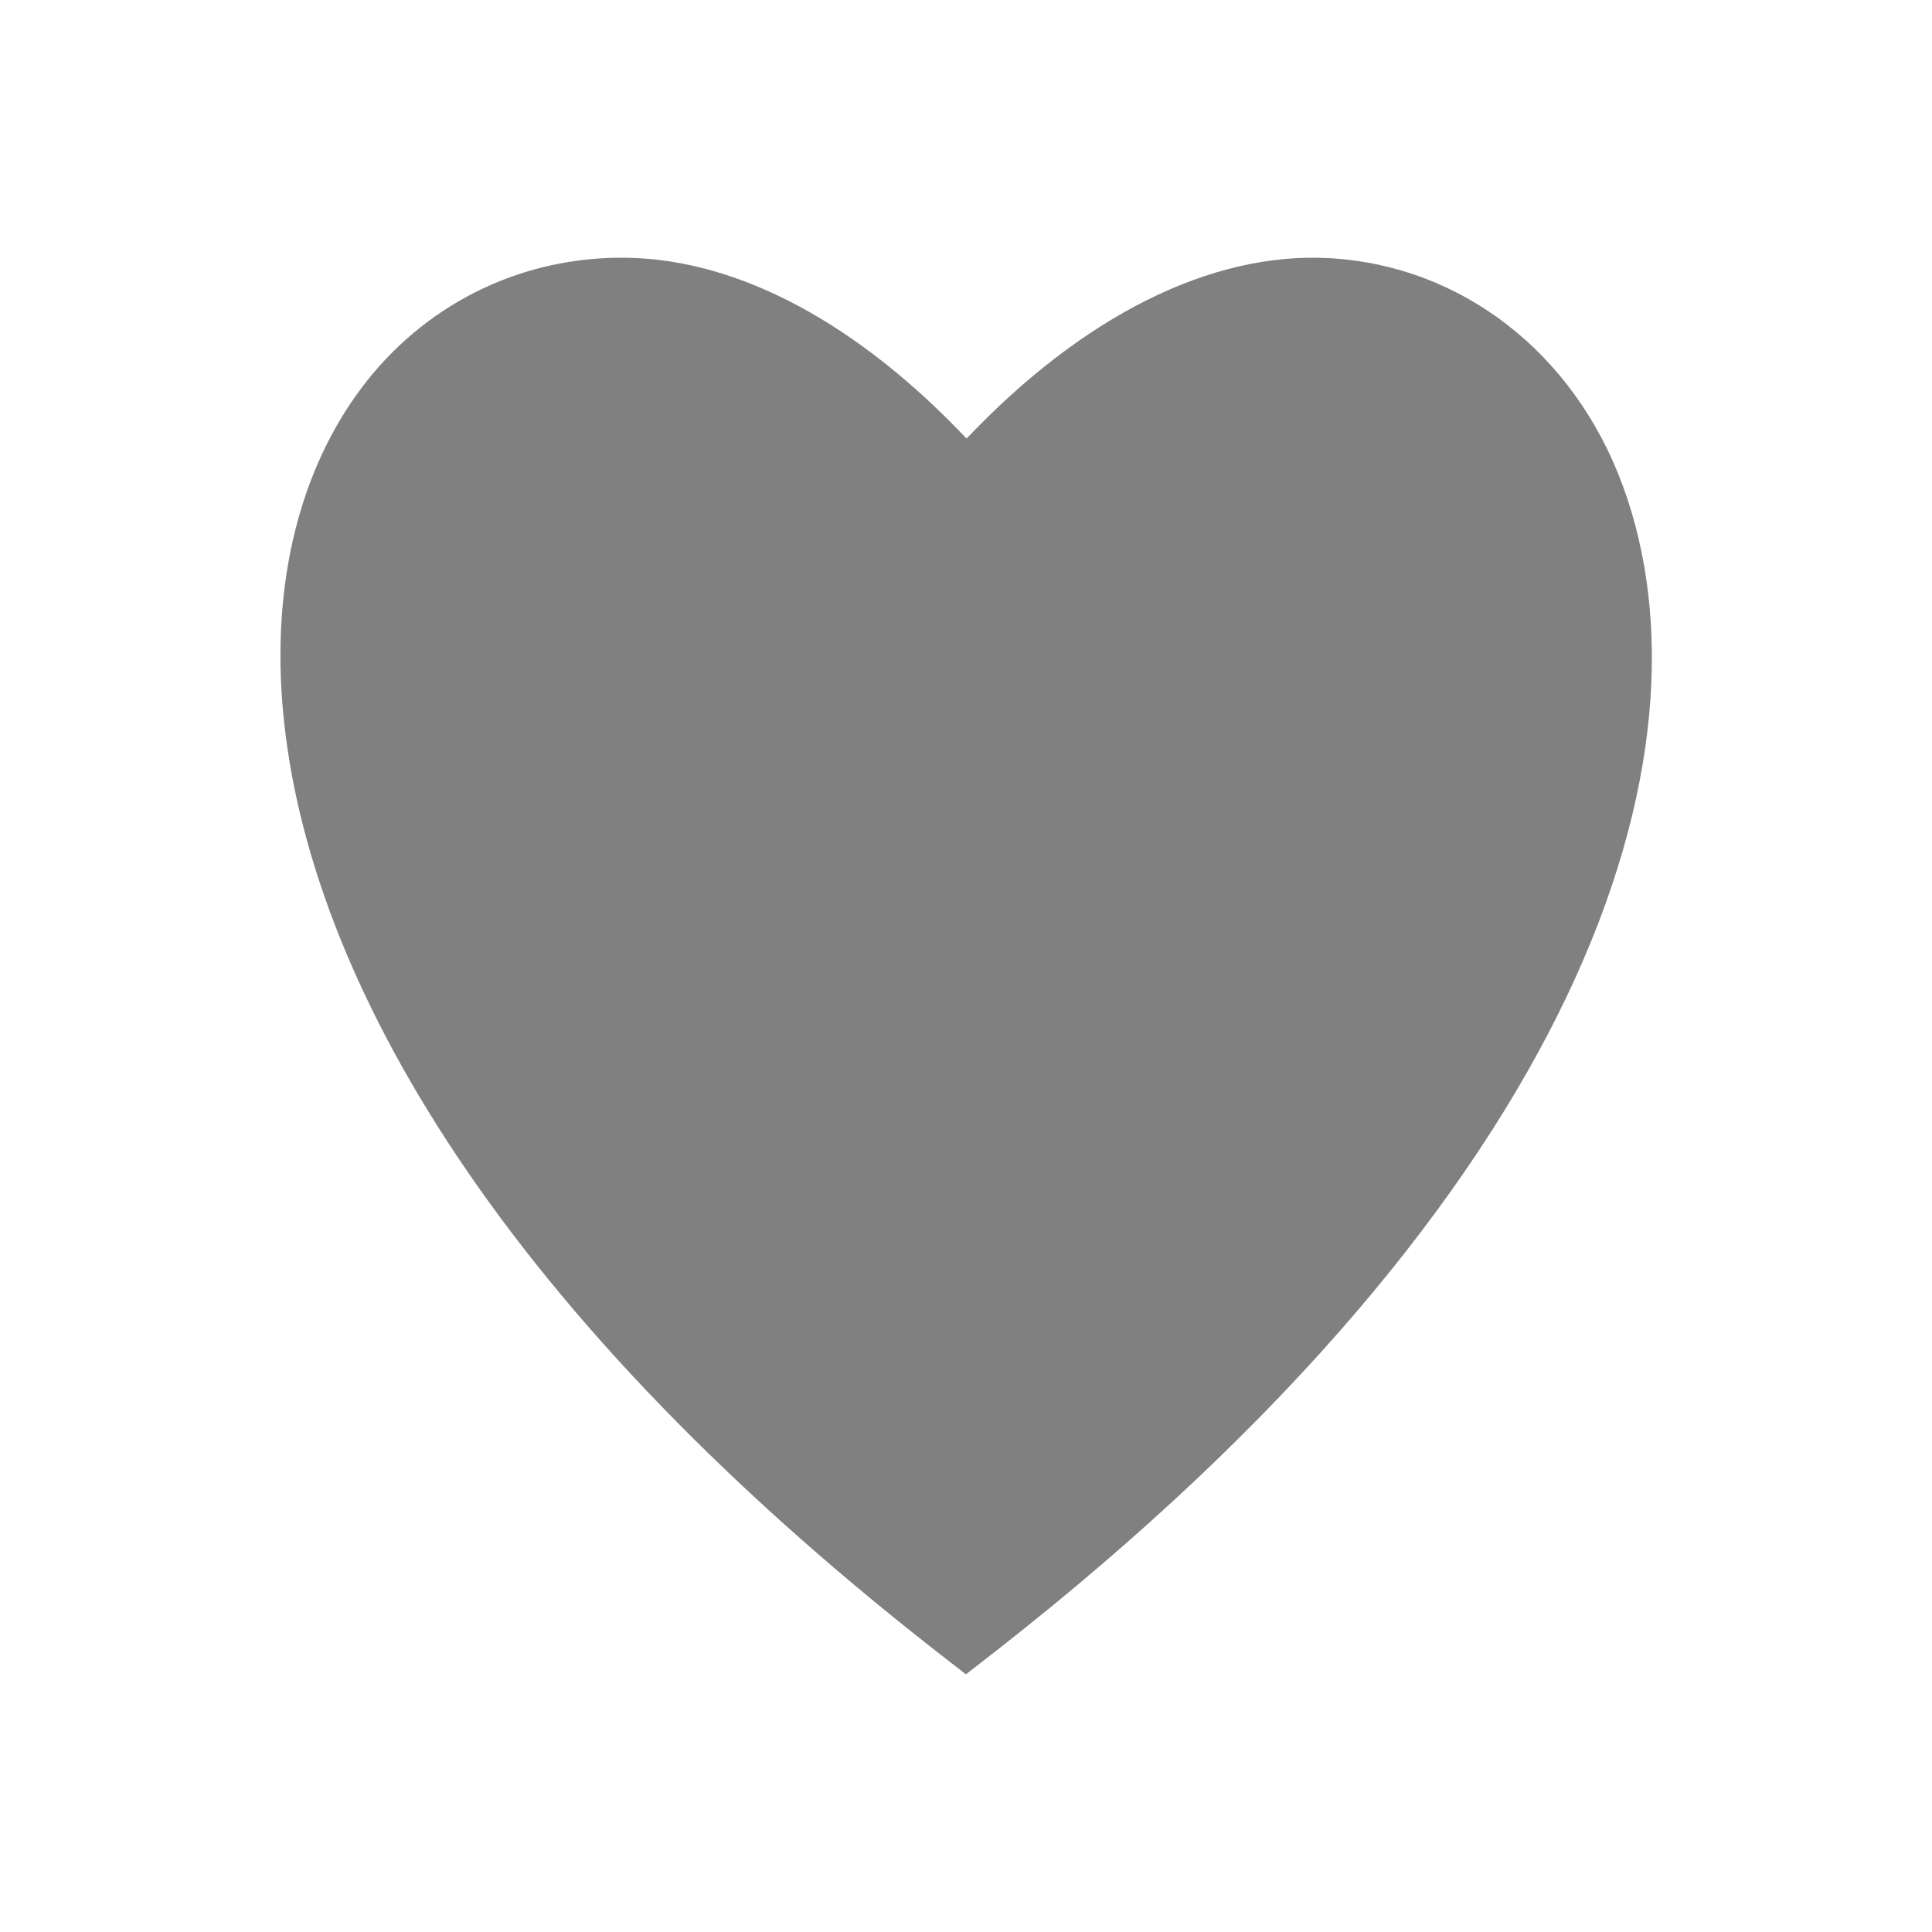 <?xml version="1.0" encoding="UTF-8" standalone="no"?>
<svg
   height="24"
   width="24"
   version="1.1"
   id="svg4"
   sodipodi:docname="heart-filled.svg"
   inkscape:version="1.1 (ce6663b3b7, 2021-05-25)"
   xmlns:inkscape="http://www.inkscape.org/namespaces/inkscape"
   xmlns:sodipodi="http://sodipodi.sourceforge.net/DTD/sodipodi-0.dtd"
   xmlns="http://www.w3.org/2000/svg"
   xmlns:svg="http://www.w3.org/2000/svg">
  <defs
     id="defs8" />
  <sodipodi:namedview
     id="namedview6"
     pagecolor="#ffffff"
     bordercolor="#666666"
     borderopacity="1.0"
     inkscape:pageshadow="2"
     inkscape:pageopacity="0.0"
     inkscape:pagecheckerboard="0"
     showgrid="true"
     inkscape:zoom="9.899495"
     inkscape:cx="-5.9093923"
     inkscape:cy="10.758125"
     inkscape:window-width="1920"
     inkscape:window-height="1016"
     inkscape:window-x="0"
     inkscape:window-y="27"
     inkscape:window-maximized="1"
     inkscape:current-layer="svg4"
     inkscape:snap-page="true">
    <inkscape:grid
       type="xygrid"
       id="grid825" />
    <inkscape:grid
       type="xygrid"
       id="grid827"
       dotted="true"
       spacingx="0.5"
       spacingy="0.5"
       empspacing="10" />
  </sodipodi:namedview>
  <path
     style="color:#000000;fill:#808080;fill-opacity:1;stroke-width:1;-inkscape-stroke:none"
     d="m 7.793,3.202 c -1.273,-0.022 -2.445,0.538 -3.228,1.521 -0.782,0.983 -1.181,2.366 -1.06,3.982 0.242,3.233 2.517,7.419 8.108,11.794 l 0.386,0.3 0.386,-0.3 c 7.303,-5.715 8.99,-11.145 7.776,-14.46 -0.607,-1.658 -2.007,-2.741 -3.647,-2.832 -1.477,-0.082 -3.07,0.727 -4.507,2.241 -1.34,-1.417 -2.816,-2.222 -4.214,-2.246 z m 11.196,3.267 c -11.326,-3.058 -5.663,-1.529 0,0 z"
     id="path862"
     sodipodi:nodetypes="ssscccsscscc" />
</svg>
